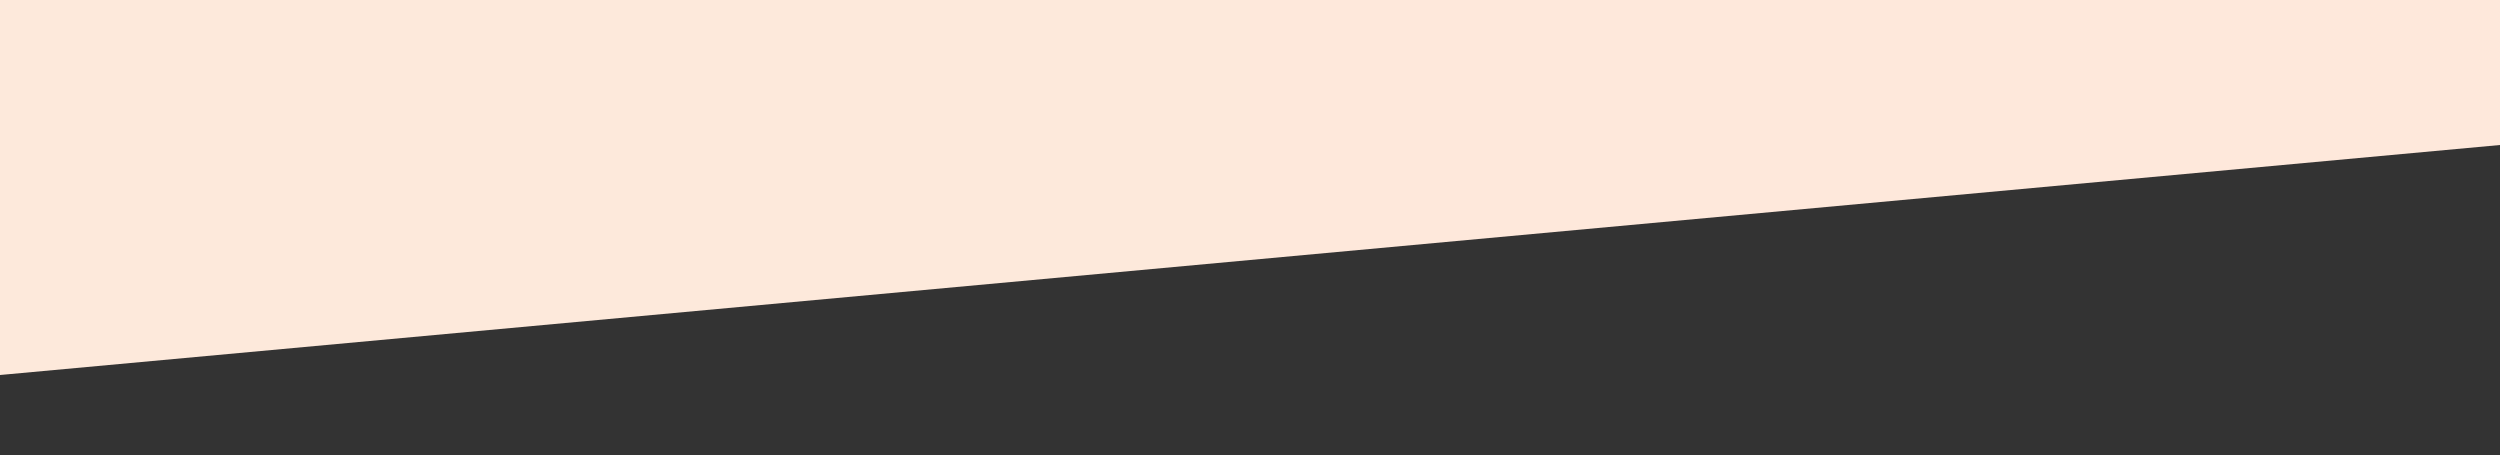 <?xml version="1.0" encoding="utf-8"?>
<!-- Generator: Adobe Illustrator 19.0.1, SVG Export Plug-In . SVG Version: 6.00 Build 0)  -->
<svg version="1.1" id="Layer_1" xmlns="http://www.w3.org/2000/svg" xmlns:xlink="http://www.w3.org/1999/xlink" x="0px" y="0px"
	 viewBox="0 -86 1500 273" style="enable-background:new 0 -86 1500 273;" xml:space="preserve">
<rect x="0" y="-86" width="1500" height="273" fill="#333333" stroke="none"/>
<style type="text/css">
	.st0{fill:url(#SVGID_1_);}
</style>
<linearGradient id="SVGID_1_" gradientUnits="userSpaceOnUse" x1="12" y1="203.5" x2="1512" y2="203.5" gradientTransform="matrix(-1 0 0 -1 1512 230)">
	<stop  offset="0" style="stop-color:#FEE8DB"/>
	<stop  offset="1" style="stop-color:#FDE9DB"/>
</linearGradient>
<polygon class="st0" points="1500,1 0,139 0,-86 1500,-86 "/>
</svg>
